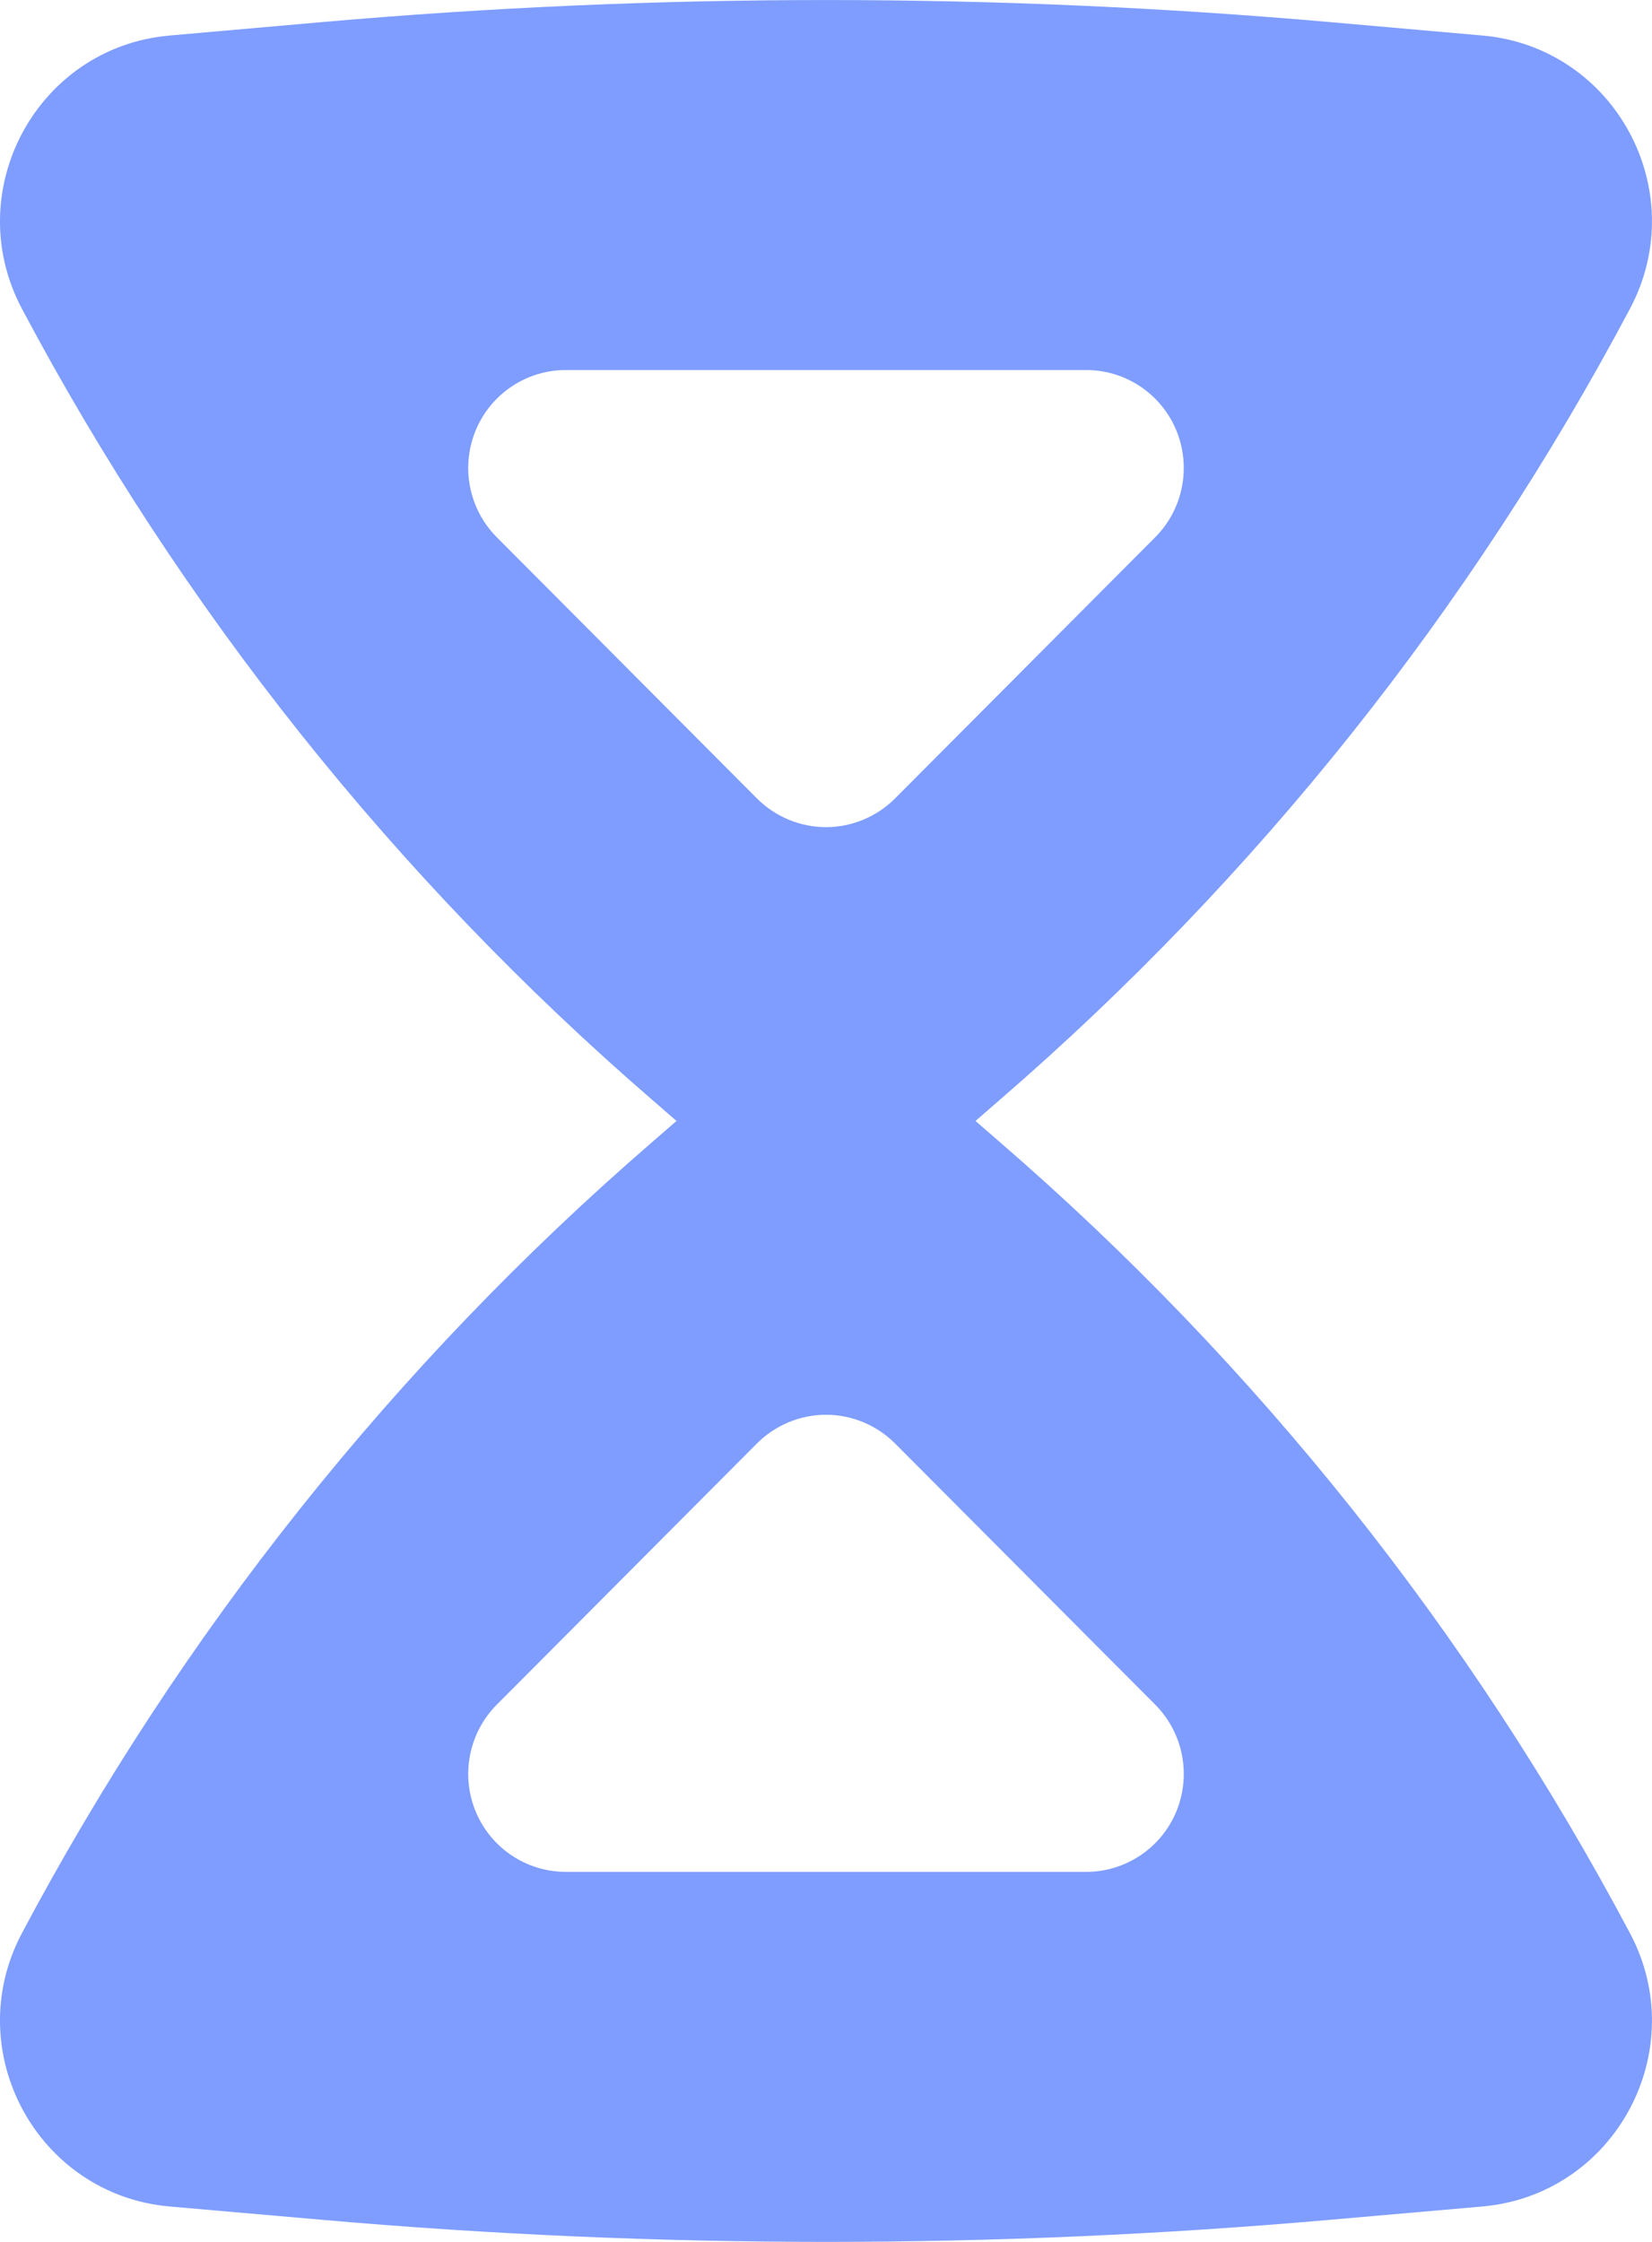 <svg width="14" height="19" viewBox="0 0 14 19" fill="none" xmlns="http://www.w3.org/2000/svg">
<path fill-rule="evenodd" clip-rule="evenodd" d="M5.527 9.321L5.733 9.5L5.527 9.679C3.349 11.562 1.538 13.836 0.186 16.383C-0.344 17.382 0.315 18.601 1.438 18.7L2.732 18.813C5.572 19.062 8.428 19.062 11.268 18.813L12.562 18.7C13.685 18.601 14.344 17.382 13.813 16.383C12.462 13.836 10.651 11.562 8.473 9.679L8.267 9.5L8.473 9.321C10.651 7.438 12.462 5.164 13.813 2.617C14.344 1.618 13.685 0.399 12.562 0.301L11.268 0.187C8.428 -0.062 5.572 -0.062 2.732 0.187L1.438 0.301C0.315 0.399 -0.344 1.618 0.186 2.617C1.538 5.164 3.349 7.438 5.527 9.321ZM7 7.01C6.781 7.01 6.57 6.922 6.415 6.767L4.21 4.553C3.974 4.316 3.903 3.959 4.031 3.648C4.159 3.338 4.461 3.136 4.795 3.136H9.205C9.539 3.136 9.841 3.338 9.969 3.648C10.097 3.959 10.026 4.316 9.79 4.553L7.585 6.767C7.43 6.922 7.219 7.01 7 7.01ZM7 11.99C6.781 11.99 6.57 12.078 6.415 12.233L4.21 14.447C3.974 14.684 3.903 15.041 4.031 15.352C4.159 15.662 4.461 15.864 4.795 15.864H9.205C9.539 15.864 9.841 15.662 9.969 15.352C10.097 15.041 10.026 14.684 9.79 14.447L7.585 12.233C7.43 12.078 7.219 11.99 7 11.99Z" fill="#7E9DFE"/>
</svg>
